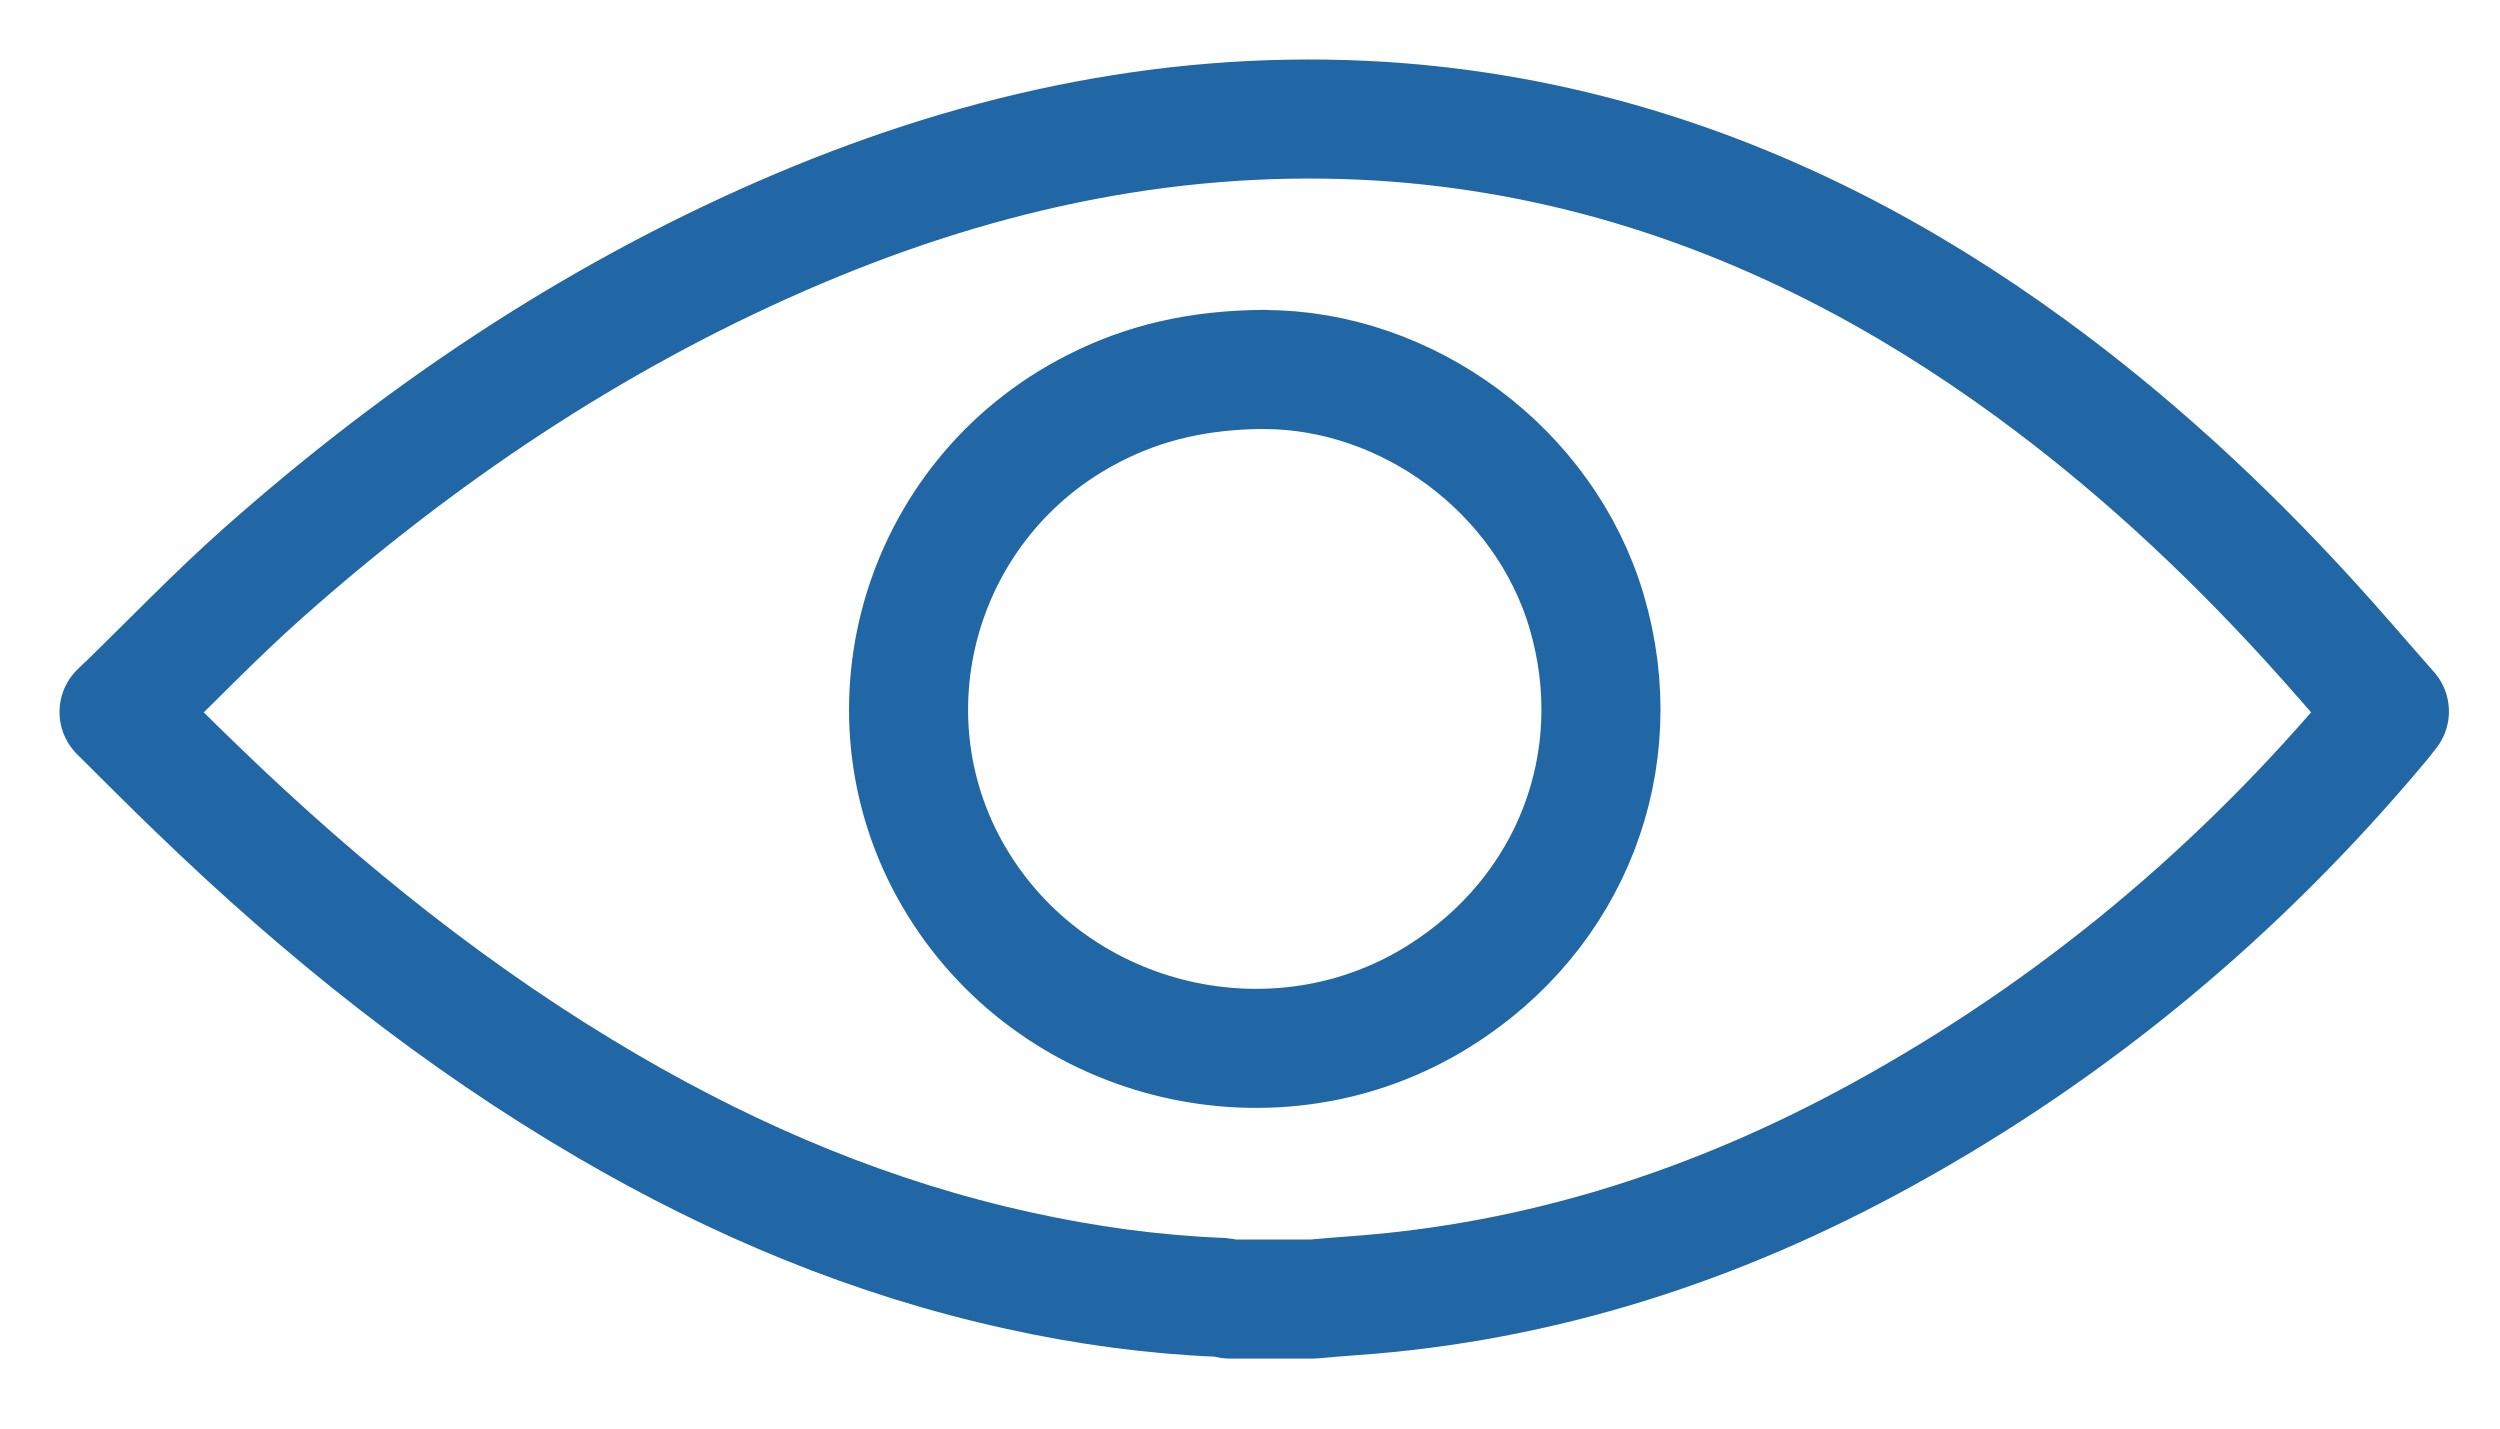 <svg width="21" height="12" viewBox="0 0 21 12" fill="none" xmlns="http://www.w3.org/2000/svg">
<path d="M1.046 5.938C1.432 5.563 1.807 5.171 2.21 4.813C3.519 3.652 4.955 2.686 6.561 1.984C8.125 1.301 9.751 0.929 11.466 1.011C12.19 1.046 12.902 1.164 13.599 1.362C14.857 1.721 15.996 2.318 17.052 3.088C17.905 3.71 18.676 4.423 19.388 5.202C19.62 5.455 19.842 5.717 20.071 5.976C20.046 6.009 20.026 6.034 20.006 6.059C18.821 7.479 17.425 8.645 15.807 9.533C14.418 10.296 12.941 10.774 11.356 10.885C11.247 10.893 11.139 10.902 11.03 10.912H10.33C10.305 10.907 10.282 10.9 10.257 10.898C9.684 10.875 9.116 10.797 8.556 10.673C7.334 10.405 6.193 9.927 5.114 9.298C3.851 8.562 2.718 7.654 1.668 6.64C1.444 6.425 1.22 6.2 1 5.981L1.044 5.938H1.046Z" stroke="#2166A5" stroke-linecap="round" stroke-linejoin="round"/>
<path d="M10.618 3.104C11.82 3.104 12.976 3.946 13.328 5.138C13.696 6.387 13.201 7.674 12.083 8.37C10.726 9.217 8.898 8.792 8.053 7.432C7.183 6.034 7.709 4.183 9.189 3.43C9.615 3.213 10.065 3.107 10.618 3.103V3.104Z" stroke="#2166A5" stroke-linecap="round" stroke-linejoin="round"/>
</svg>
